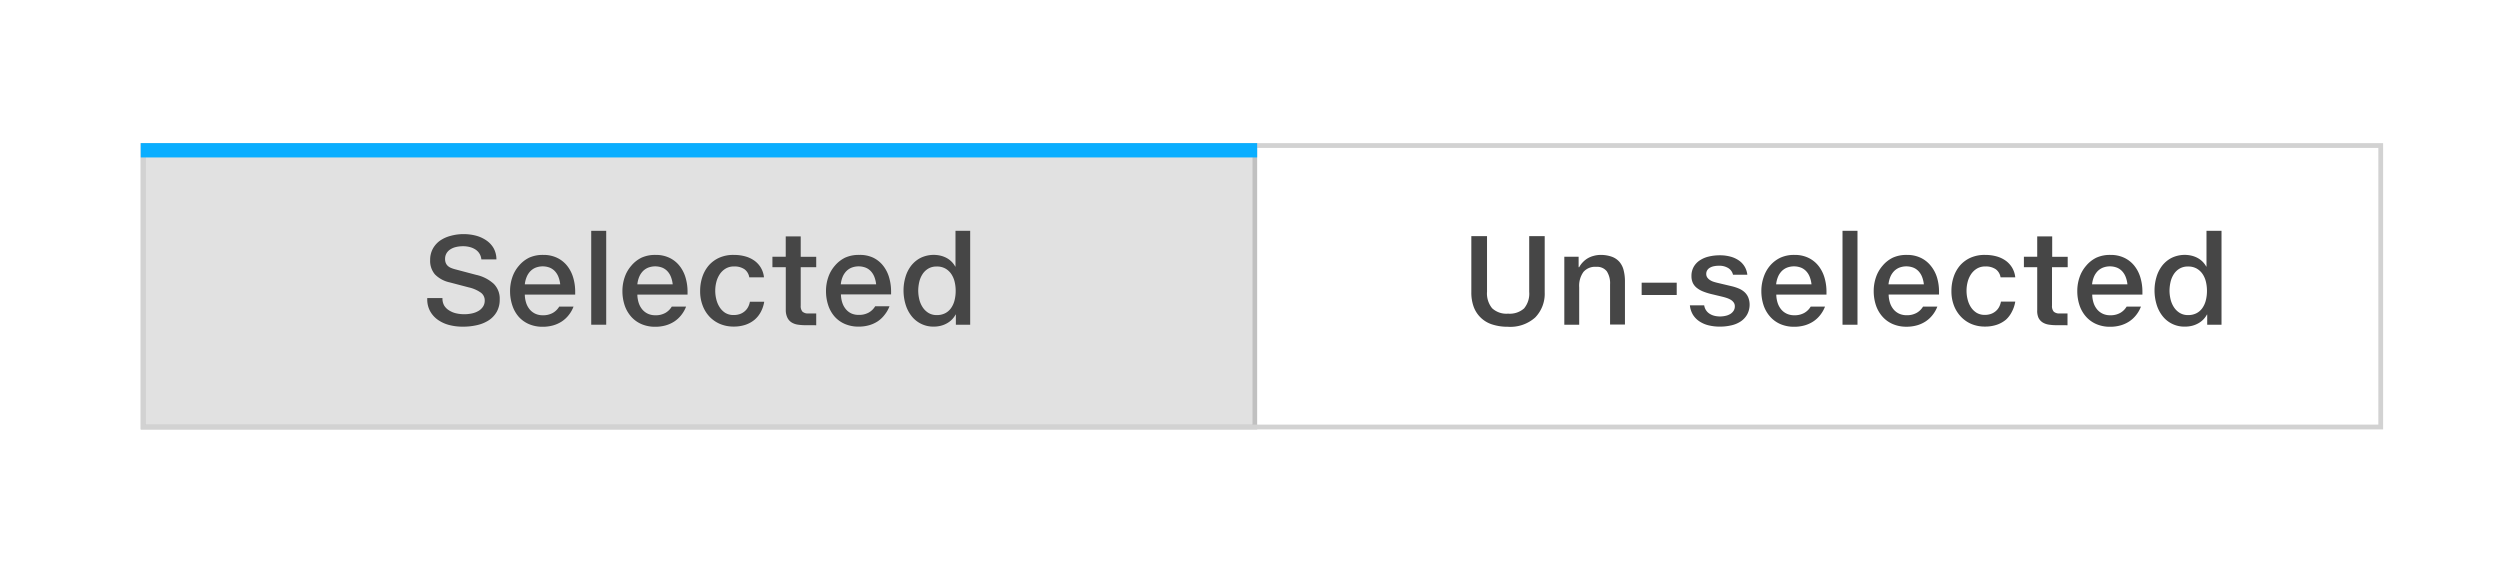 <svg id="Layer_1" data-name="Layer 1" xmlns="http://www.w3.org/2000/svg" viewBox="0 0 524 120"><defs><style>.cls-1{fill:#fff;}.cls-2{fill:#464646;}.cls-3{fill:#cdcdcd;}.cls-3,.cls-4{opacity:0.6;}.cls-5{fill:#969696;}.cls-6{fill:#d2d2d2;}.cls-7{fill:none;stroke:#0aaeff;stroke-miterlimit:10;stroke-width:3px;}</style></defs><title>Artboard 5</title><rect class="cls-1" width="524" height="120"/><path class="cls-2" d="M311.68,49.5V61.14a4.92,4.92,0,0,0,1.06,3.46,4.38,4.38,0,0,0,3.35,1.14,4.5,4.5,0,0,0,3.36-1.1,4.84,4.84,0,0,0,1.07-3.48V49.5h3.25V61.28a7.12,7.12,0,0,1-2,5.27,7.82,7.82,0,0,1-5.73,1.94,10.45,10.45,0,0,1-3.29-.49,6.06,6.06,0,0,1-3.9-3.79,8.73,8.73,0,0,1-.46-2.93V49.5Z"/><path class="cls-2" d="M335.4,53.43a7,7,0,0,1,2.38.36,3.92,3.92,0,0,1,1.61,1.05,4.21,4.21,0,0,1,.91,1.75,9.27,9.27,0,0,1,.29,2.43v9h-3.12V59.6a4.58,4.58,0,0,0-.69-2.74,2.58,2.58,0,0,0-2.22-.93A3.2,3.2,0,0,0,331.89,57,4.94,4.94,0,0,0,331,60.2v7.86h-3.12V53.81h3V56H331a4.64,4.64,0,0,1,.8-1.08,4.83,4.83,0,0,1,1-.79,5.07,5.07,0,0,1,1.23-.5A5.48,5.48,0,0,1,335.4,53.43Z"/><path class="cls-2" d="M351.44,59.25v2.58h-7.35V59.25Z"/><path class="cls-2" d="M366.72,63.75a4.34,4.34,0,0,1-.49,2.12,4.23,4.23,0,0,1-1.33,1.47,5.85,5.85,0,0,1-2,.85,10.4,10.4,0,0,1-2.43.27,9.88,9.88,0,0,1-2.35-.27,6,6,0,0,1-1.92-.83A4.64,4.64,0,0,1,354.86,66a4.77,4.77,0,0,1-.66-2h3a2.49,2.49,0,0,0,1.1,1.74,3.24,3.24,0,0,0,1,.44,4.74,4.74,0,0,0,1.21.15,5.24,5.24,0,0,0,1.16-.13,3.14,3.14,0,0,0,1-.39,2.18,2.18,0,0,0,.69-.67,1.69,1.69,0,0,0,.26-.95,1.33,1.33,0,0,0-.22-.76,2,2,0,0,0-.58-.56,4,4,0,0,0-.86-.4q-.49-.17-1-.29l-2-.48a13,13,0,0,1-2-.61,5.14,5.14,0,0,1-1.37-.8,2.88,2.88,0,0,1-.8-1.05,3.41,3.41,0,0,1-.26-1.37,3.84,3.84,0,0,1,.46-1.92,4,4,0,0,1,1.26-1.36,5.82,5.82,0,0,1,1.88-.81,9.66,9.66,0,0,1,2.32-.27,8.38,8.38,0,0,1,2.3.29,5.67,5.67,0,0,1,1.77.83,4.13,4.13,0,0,1,1.18,1.29,4.22,4.22,0,0,1,.54,1.67h-3a2.21,2.21,0,0,0-1-1.4,3.57,3.57,0,0,0-2-.49,5,5,0,0,0-1,.1,2.72,2.72,0,0,0-.84.31,1.65,1.65,0,0,0-.56.53,1.4,1.4,0,0,0-.21.78,1.29,1.29,0,0,0,.22.75,2,2,0,0,0,.56.53,3.13,3.13,0,0,0,.76.36q.41.13.79.22l3,.71a9.36,9.36,0,0,1,1.48.48,4.23,4.23,0,0,1,1.18.73,3.19,3.19,0,0,1,.79,1.09A4,4,0,0,1,366.72,63.75Z"/><path class="cls-2" d="M376.15,53.43a6.51,6.51,0,0,1,2.91.62,6,6,0,0,1,2.09,1.67,7.22,7.22,0,0,1,1.26,2.46,10.31,10.31,0,0,1,.42,3v.57H372.31a6,6,0,0,0,.29,1.76,4.13,4.13,0,0,0,.75,1.36,3.36,3.36,0,0,0,1.17.89,3.67,3.67,0,0,0,1.56.32,4.12,4.12,0,0,0,2.11-.5,3.68,3.68,0,0,0,1.33-1.31h3a6.62,6.62,0,0,1-1,1.76,6.14,6.14,0,0,1-1.43,1.33,6.57,6.57,0,0,1-1.84.84,7.9,7.9,0,0,1-2.2.29,7.11,7.11,0,0,1-2.88-.56A6.11,6.11,0,0,1,371,66.35,6.88,6.88,0,0,1,369.65,64a9.34,9.34,0,0,1-.47-3,8.78,8.78,0,0,1,.47-2.88A7.15,7.15,0,0,1,371,55.68,6.57,6.57,0,0,1,373.2,54,6.84,6.84,0,0,1,376.15,53.43Zm3.54,6.17a6,6,0,0,0-.36-1.53,3.74,3.74,0,0,0-.72-1.19,3.1,3.1,0,0,0-1.09-.77,4.14,4.14,0,0,0-3,0,3.27,3.27,0,0,0-1.12.77,3.88,3.88,0,0,0-.75,1.19,5.49,5.49,0,0,0-.37,1.52Z"/><path class="cls-2" d="M389.33,48.38V68.06h-3.14V48.38Z"/><path class="cls-2" d="M399.7,53.43a6.51,6.51,0,0,1,2.91.62,6,6,0,0,1,2.09,1.67A7.22,7.22,0,0,1,406,58.17a10.31,10.31,0,0,1,.42,3v.57H395.86a6,6,0,0,0,.29,1.76,4.13,4.13,0,0,0,.75,1.36,3.36,3.36,0,0,0,1.17.89,3.67,3.67,0,0,0,1.56.32,4.12,4.12,0,0,0,2.11-.5,3.68,3.68,0,0,0,1.33-1.31h3a6.62,6.62,0,0,1-1,1.76,6.14,6.14,0,0,1-1.43,1.33,6.57,6.57,0,0,1-1.84.84,7.9,7.9,0,0,1-2.2.29,7.11,7.11,0,0,1-2.88-.56,6.11,6.11,0,0,1-2.16-1.56A6.88,6.88,0,0,1,393.2,64a9.34,9.34,0,0,1-.47-3,8.78,8.78,0,0,1,.47-2.88,7.15,7.15,0,0,1,1.36-2.39A6.57,6.57,0,0,1,396.75,54,6.84,6.84,0,0,1,399.7,53.43Zm3.54,6.17a6,6,0,0,0-.36-1.53,3.74,3.74,0,0,0-.72-1.19,3.1,3.1,0,0,0-1.09-.77,4.14,4.14,0,0,0-3,0,3.27,3.27,0,0,0-1.12.77,3.88,3.88,0,0,0-.75,1.19,5.49,5.49,0,0,0-.37,1.52Z"/><path class="cls-2" d="M416.11,53.43a8.81,8.81,0,0,1,2.3.29,6.1,6.1,0,0,1,1.93.88,4.91,4.91,0,0,1,1.38,1.47,5,5,0,0,1,.68,2.06h-3.08a2.62,2.62,0,0,0-1-1.69,3.66,3.66,0,0,0-2.2-.59,3.33,3.33,0,0,0-1.76.45,3.9,3.9,0,0,0-1.23,1.18,5.29,5.29,0,0,0-.72,1.65,7.4,7.4,0,0,0,0,3.62,5.27,5.27,0,0,0,.69,1.63,3.88,3.88,0,0,0,1.21,1.19A3.27,3.27,0,0,0,416,66a3.94,3.94,0,0,0,1.29-.2,3.2,3.2,0,0,0,1-.57,3,3,0,0,0,.72-.88,3.83,3.83,0,0,0,.39-1.14h3a6.67,6.67,0,0,1-.71,2.13A5.62,5.62,0,0,1,420.45,67a6,6,0,0,1-1.92,1.07,7.56,7.56,0,0,1-2.48.38,7.23,7.23,0,0,1-2.86-.55A6.54,6.54,0,0,1,411,66.37,7,7,0,0,1,409.53,64a8.29,8.29,0,0,1-.51-3,9.21,9.21,0,0,1,.46-2.95,7.16,7.16,0,0,1,1.36-2.43A6.43,6.43,0,0,1,413.07,54,7.21,7.21,0,0,1,416.11,53.43Z"/><path class="cls-2" d="M432.85,68.16l-.61,0-.63,0H431a9.87,9.87,0,0,1-1.59-.12,3.42,3.42,0,0,1-1.29-.47,2.43,2.43,0,0,1-.87-1A3.62,3.62,0,0,1,427,65V56h-2.79V53.81H427V49.55h3.14v4.27h3.25V56H430.1v8.06a1.79,1.79,0,0,0,.36,1.26,1.74,1.74,0,0,0,1.29.38h.37l.44,0,.43,0,.36,0v2.48Z"/><path class="cls-2" d="M442.37,53.43a6.51,6.51,0,0,1,2.91.62,6,6,0,0,1,2.09,1.67,7.22,7.22,0,0,1,1.26,2.46,10.31,10.31,0,0,1,.42,3v.57H438.53a6,6,0,0,0,.29,1.76,4.13,4.13,0,0,0,.75,1.36,3.36,3.36,0,0,0,1.17.89,3.67,3.67,0,0,0,1.56.32,4.12,4.12,0,0,0,2.11-.5,3.68,3.68,0,0,0,1.33-1.31h3a6.62,6.62,0,0,1-1,1.76,6.14,6.14,0,0,1-1.43,1.33,6.57,6.57,0,0,1-1.84.84,7.9,7.9,0,0,1-2.2.29,7.11,7.11,0,0,1-2.88-.56,6.11,6.11,0,0,1-2.16-1.56A6.88,6.88,0,0,1,435.87,64a9.34,9.34,0,0,1-.47-3,8.78,8.78,0,0,1,.47-2.88,7.15,7.15,0,0,1,1.36-2.39A6.57,6.57,0,0,1,439.42,54,6.84,6.84,0,0,1,442.37,53.43Zm3.54,6.17a6,6,0,0,0-.36-1.53,3.74,3.74,0,0,0-.72-1.19,3.1,3.1,0,0,0-1.09-.77,4.14,4.14,0,0,0-3,0,3.27,3.27,0,0,0-1.12.77,3.88,3.88,0,0,0-.75,1.19,5.49,5.49,0,0,0-.37,1.52Z"/><path class="cls-2" d="M465.63,48.38V68.06h-3V65.92h-.05a4.52,4.52,0,0,1-.79,1.07,4.69,4.69,0,0,1-1.07.8,5.29,5.29,0,0,1-1.29.5,6.1,6.1,0,0,1-1.45.17,5.79,5.79,0,0,1-4.77-2.29A7.32,7.32,0,0,1,452,63.75a10.15,10.15,0,0,1-.41-2.89,9.8,9.8,0,0,1,.39-2.74,7.24,7.24,0,0,1,1.17-2.38,6,6,0,0,1,2-1.68,6.3,6.3,0,0,1,4.16-.48,5.37,5.37,0,0,1,1.25.46,4.5,4.5,0,0,1,1.06.77,4.45,4.45,0,0,1,.81,1.07h.05V48.38ZM454.73,60.92a7.86,7.86,0,0,0,.21,1.77,5.28,5.28,0,0,0,.68,1.65,3.9,3.9,0,0,0,1.21,1.22,3.25,3.25,0,0,0,1.8.48,3.74,3.74,0,0,0,1.71-.37,3.41,3.41,0,0,0,1.24-1.05,4.88,4.88,0,0,0,.75-1.62,8,8,0,0,0,.25-2.08,8.08,8.08,0,0,0-.21-1.82,5,5,0,0,0-.68-1.62,3.73,3.73,0,0,0-1.23-1.17,3.55,3.55,0,0,0-1.85-.45,3.37,3.37,0,0,0-1.77.44,3.67,3.67,0,0,0-1.2,1.15,5.1,5.1,0,0,0-.69,1.63A8.49,8.49,0,0,0,454.73,60.92Z"/><rect class="cls-3" x="30.5" y="31" width="232" height="58"/><g class="cls-4"><path class="cls-5" d="M262.5,31V89H30.5V31h232m1-1H29.5V90h234V30Z"/></g><path class="cls-2" d="M104.74,62.76a5.13,5.13,0,0,1-.63,2.61,5.23,5.23,0,0,1-1.69,1.78,7.62,7.62,0,0,1-2.45,1,12.81,12.81,0,0,1-2.9.32,11.22,11.22,0,0,1-3-.37A7.32,7.32,0,0,1,91.73,67a5.37,5.37,0,0,1-1.6-1.82,5.15,5.15,0,0,1-.58-2.49v-.22h3.19v.11a2.89,2.89,0,0,0,.36,1.46,3.05,3.05,0,0,0,1,1,4.57,4.57,0,0,0,1.45.62,7.48,7.48,0,0,0,1.77.2,7.39,7.39,0,0,0,1.66-.18,4.49,4.49,0,0,0,1.36-.54,2.84,2.84,0,0,0,.92-.9,2.31,2.31,0,0,0,.34-1.26,2,2,0,0,0-.81-1.64,7.06,7.06,0,0,0-2.52-1.1l-4-1.05a6.13,6.13,0,0,1-3.11-1.68,4.35,4.35,0,0,1-1-3,4.86,4.86,0,0,1,.56-2.37,5.12,5.12,0,0,1,1.52-1.71,7,7,0,0,1,2.23-1,10,10,0,0,1,2.7-.36,10.16,10.16,0,0,1,2.57.32,7,7,0,0,1,2.2,1A5,5,0,0,1,103.45,52a4.87,4.87,0,0,1,.6,2.37h-3.16a2.69,2.69,0,0,0-.34-1.12,2.75,2.75,0,0,0-.79-.88,3.92,3.92,0,0,0-1.19-.56,5.42,5.42,0,0,0-1.54-.2,6.34,6.34,0,0,0-1.44.16,3.81,3.81,0,0,0-1.19.49,2.5,2.5,0,0,0-.81.83,2.28,2.28,0,0,0-.3,1.19,2.15,2.15,0,0,0,.15.85,1.73,1.73,0,0,0,.43.61,2.32,2.32,0,0,0,.67.42,6.76,6.76,0,0,0,.88.29l4.38,1.16a8,8,0,0,1,3.69,1.88A4.38,4.38,0,0,1,104.74,62.76Z"/><path class="cls-2" d="M113.88,53.43a6.51,6.51,0,0,1,2.91.62,6,6,0,0,1,2.09,1.67,7.22,7.22,0,0,1,1.26,2.46,10.31,10.31,0,0,1,.42,3v.57H110a6,6,0,0,0,.29,1.76,4.13,4.13,0,0,0,.75,1.36,3.36,3.36,0,0,0,1.17.89,3.67,3.67,0,0,0,1.56.32,4.12,4.12,0,0,0,2.11-.5,3.68,3.68,0,0,0,1.33-1.31h3a6.62,6.62,0,0,1-1,1.76,6.14,6.14,0,0,1-1.43,1.33,6.57,6.57,0,0,1-1.84.84,7.9,7.9,0,0,1-2.2.29,7.11,7.11,0,0,1-2.88-.56,6.11,6.11,0,0,1-2.16-1.56A6.88,6.88,0,0,1,107.38,64a9.34,9.34,0,0,1-.47-3,8.78,8.78,0,0,1,.47-2.88,7.15,7.15,0,0,1,1.36-2.39A6.57,6.57,0,0,1,110.93,54,6.84,6.84,0,0,1,113.88,53.43Zm3.54,6.17a6,6,0,0,0-.36-1.53,3.74,3.74,0,0,0-.72-1.19,3.1,3.1,0,0,0-1.09-.77,4.14,4.14,0,0,0-3,0,3.27,3.27,0,0,0-1.12.77,3.88,3.88,0,0,0-.75,1.19A5.49,5.49,0,0,0,110,59.6Z"/><path class="cls-2" d="M127.06,48.38V68.06h-3.14V48.38Z"/><path class="cls-2" d="M137.43,53.43a6.51,6.51,0,0,1,2.91.62,6,6,0,0,1,2.09,1.67,7.22,7.22,0,0,1,1.26,2.46,10.31,10.31,0,0,1,.42,3v.57H133.59a6,6,0,0,0,.29,1.76,4.13,4.13,0,0,0,.75,1.36,3.36,3.36,0,0,0,1.17.89,3.67,3.67,0,0,0,1.56.32,4.12,4.12,0,0,0,2.11-.5,3.68,3.68,0,0,0,1.33-1.31h3a6.62,6.62,0,0,1-1,1.76,6.14,6.14,0,0,1-1.43,1.33,6.57,6.57,0,0,1-1.84.84,7.9,7.9,0,0,1-2.2.29,7.11,7.11,0,0,1-2.88-.56,6.11,6.11,0,0,1-2.16-1.56A6.88,6.88,0,0,1,130.93,64a9.34,9.34,0,0,1-.47-3,8.78,8.78,0,0,1,.47-2.88,7.15,7.15,0,0,1,1.36-2.39A6.57,6.57,0,0,1,134.48,54,6.84,6.84,0,0,1,137.43,53.43ZM141,59.6a6,6,0,0,0-.36-1.53,3.74,3.74,0,0,0-.72-1.19,3.1,3.1,0,0,0-1.09-.77,4.14,4.14,0,0,0-3,0,3.27,3.27,0,0,0-1.12.77,3.88,3.88,0,0,0-.75,1.19,5.49,5.49,0,0,0-.37,1.52Z"/><path class="cls-2" d="M153.84,53.43a8.81,8.81,0,0,1,2.3.29,6.1,6.1,0,0,1,1.93.88,4.91,4.91,0,0,1,1.38,1.47,5,5,0,0,1,.68,2.06h-3.08a2.62,2.62,0,0,0-1-1.69,3.66,3.66,0,0,0-2.2-.59,3.33,3.33,0,0,0-1.76.45,3.9,3.9,0,0,0-1.23,1.18,5.29,5.29,0,0,0-.72,1.65,7.4,7.4,0,0,0,0,3.62,5.27,5.27,0,0,0,.69,1.63A3.88,3.88,0,0,0,152,65.57a3.27,3.27,0,0,0,1.78.46,3.94,3.94,0,0,0,1.29-.2,3.2,3.2,0,0,0,1-.57,3,3,0,0,0,.72-.88,3.83,3.83,0,0,0,.39-1.14h3a6.67,6.67,0,0,1-.71,2.13A5.62,5.62,0,0,1,158.18,67a6,6,0,0,1-1.92,1.07,7.56,7.56,0,0,1-2.48.38,7.23,7.23,0,0,1-2.86-.55,6.54,6.54,0,0,1-2.22-1.54A7,7,0,0,1,147.26,64a8.29,8.29,0,0,1-.51-3,9.21,9.21,0,0,1,.46-2.95,7.16,7.16,0,0,1,1.36-2.43A6.43,6.43,0,0,1,150.8,54,7.21,7.21,0,0,1,153.84,53.43Z"/><path class="cls-2" d="M170.58,68.16l-.61,0-.63,0h-.56a9.87,9.87,0,0,1-1.59-.12,3.42,3.42,0,0,1-1.29-.47,2.43,2.43,0,0,1-.87-1A3.62,3.62,0,0,1,164.7,65V56H161.9V53.81h2.79V49.55h3.14v4.27h3.25V56h-3.25v8.06a1.79,1.79,0,0,0,.36,1.26,1.74,1.74,0,0,0,1.29.38h.37l.44,0,.43,0,.36,0v2.48Z"/><path class="cls-2" d="M180.1,53.43A6.51,6.51,0,0,1,183,54a6,6,0,0,1,2.09,1.67,7.22,7.22,0,0,1,1.26,2.46,10.31,10.31,0,0,1,.42,3v.57H176.26a6,6,0,0,0,.29,1.76,4.13,4.13,0,0,0,.75,1.36,3.36,3.36,0,0,0,1.17.89A3.67,3.67,0,0,0,180,66a4.12,4.12,0,0,0,2.11-.5,3.68,3.68,0,0,0,1.33-1.31h3a6.62,6.62,0,0,1-1,1.76A6.14,6.14,0,0,1,184,67.33a6.57,6.57,0,0,1-1.84.84,7.9,7.9,0,0,1-2.2.29,7.11,7.11,0,0,1-2.88-.56,6.11,6.11,0,0,1-2.16-1.56A6.88,6.88,0,0,1,173.6,64a9.34,9.34,0,0,1-.47-3,8.78,8.78,0,0,1,.47-2.88A7.15,7.15,0,0,1,175,55.68,6.57,6.57,0,0,1,177.15,54,6.84,6.84,0,0,1,180.1,53.43Zm3.54,6.17a6,6,0,0,0-.36-1.53,3.74,3.74,0,0,0-.72-1.19,3.1,3.1,0,0,0-1.09-.77,4.14,4.14,0,0,0-3,0,3.27,3.27,0,0,0-1.12.77,3.88,3.88,0,0,0-.75,1.19,5.49,5.49,0,0,0-.37,1.52Z"/><path class="cls-2" d="M203.35,48.38V68.06h-3V65.92h-.05a4.52,4.52,0,0,1-.79,1.07,4.69,4.69,0,0,1-1.07.8,5.29,5.29,0,0,1-1.29.5,6.1,6.1,0,0,1-1.45.17A5.79,5.79,0,0,1,191,66.17a7.32,7.32,0,0,1-1.21-2.42,10.15,10.15,0,0,1-.41-2.89,9.8,9.8,0,0,1,.39-2.74,7.24,7.24,0,0,1,1.17-2.38,6,6,0,0,1,2-1.68,6.3,6.3,0,0,1,4.16-.48,5.37,5.37,0,0,1,1.25.46,4.5,4.5,0,0,1,1.06.77,4.45,4.45,0,0,1,.81,1.07h.05V48.38ZM192.46,60.92a7.86,7.86,0,0,0,.21,1.77,5.28,5.28,0,0,0,.68,1.65,3.9,3.9,0,0,0,1.21,1.22,3.25,3.25,0,0,0,1.8.48,3.74,3.74,0,0,0,1.71-.37,3.41,3.41,0,0,0,1.24-1.05,4.88,4.88,0,0,0,.75-1.62,8,8,0,0,0,.25-2.08,8.08,8.08,0,0,0-.21-1.82,5,5,0,0,0-.68-1.62,3.73,3.73,0,0,0-1.23-1.17,3.55,3.55,0,0,0-1.85-.45,3.37,3.37,0,0,0-1.77.44,3.67,3.67,0,0,0-1.2,1.15,5.1,5.1,0,0,0-.69,1.63A8.49,8.49,0,0,0,192.46,60.92Z"/><path class="cls-6" d="M498.5,31V89H30.5V31h468m1-1H29.5V90h470V30Z"/><line class="cls-7" x1="29.5" y1="31.5" x2="263.5" y2="31.5"/></svg>